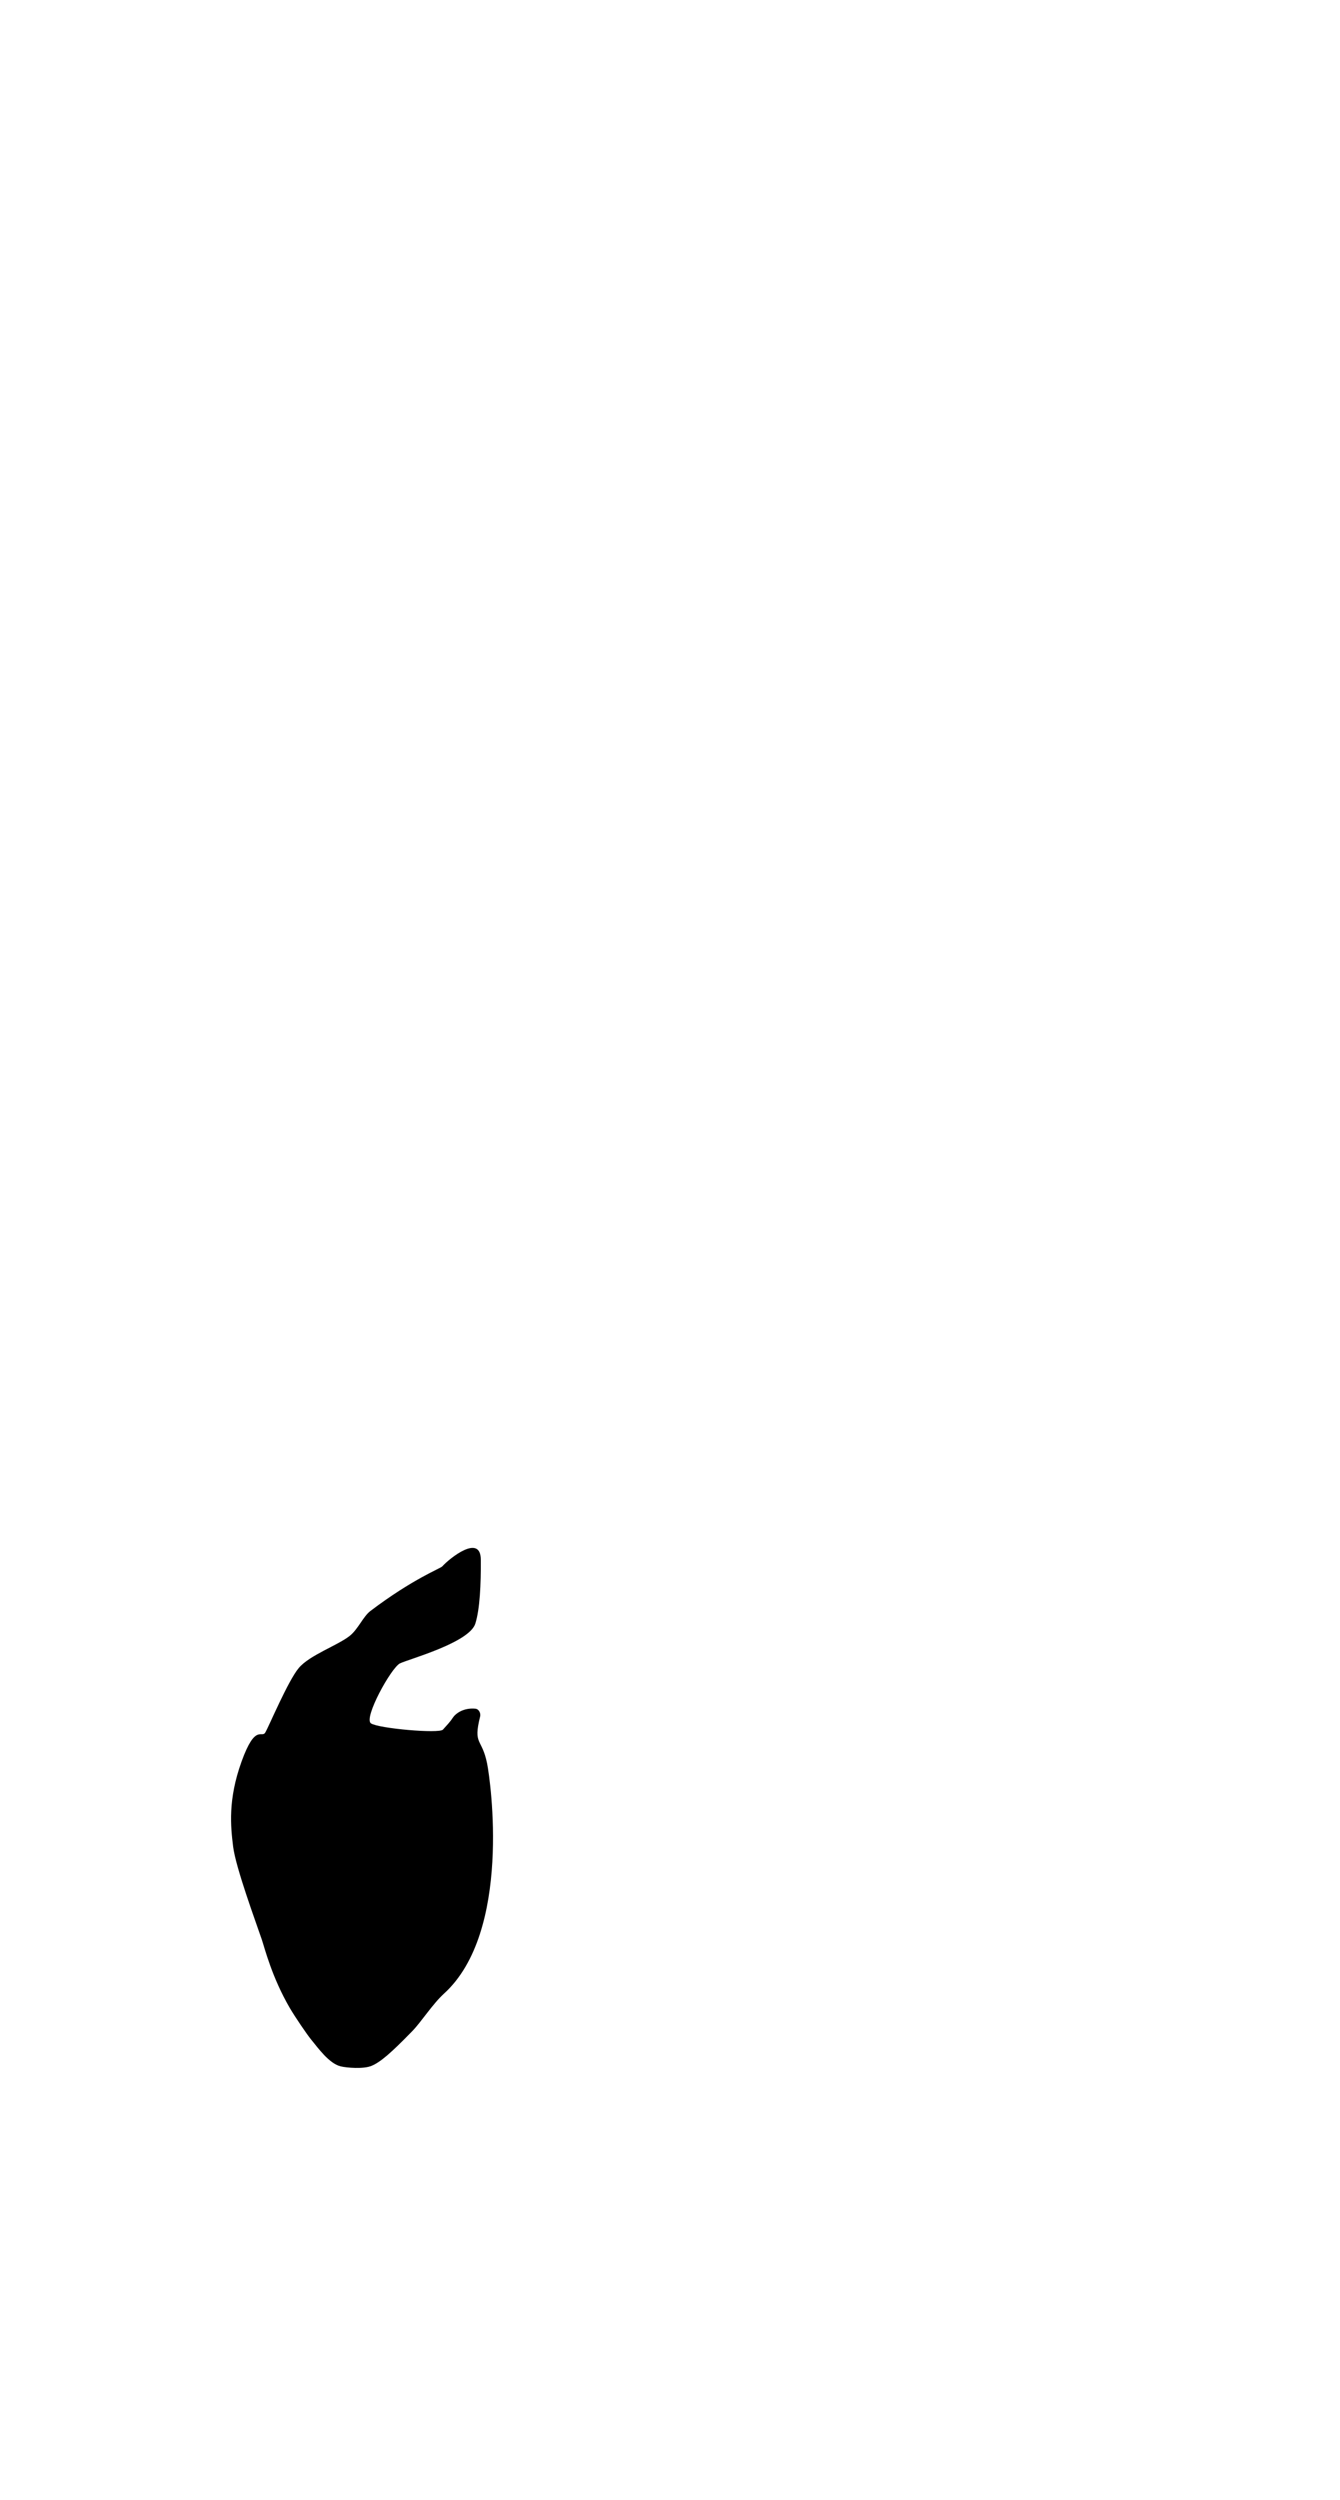<?xml version="1.0" encoding="UTF-8" standalone="no"?>
<!DOCTYPE svg PUBLIC "-//W3C//DTD SVG 1.1//EN" "http://www.w3.org/Graphics/SVG/1.1/DTD/svg11.dtd">
<svg width="100%" height="100%" viewBox="0 0 2023 3774" version="1.1" xmlns="http://www.w3.org/2000/svg" xmlns:xlink="http://www.w3.org/1999/xlink" xml:space="preserve" xmlns:serif="http://www.serif.com/" style="fill-rule:evenodd;clip-rule:evenodd;stroke-linejoin:round;stroke-miterlimit:2;">
    <path id="hand-svg" d="M561.108,3118.62C574.295,3113 589.724,3099.97 622.912,3065.76C635.788,3052.48 653.434,3024.99 670.243,3009.73C772.855,2916.54 740.675,2688.71 735.426,2662.47C727.506,2622.87 713.928,2635.19 724.908,2591.09C725.93,2586.99 723.465,2580.04 717.5,2579.5C699.578,2577.89 687.674,2586.89 683.526,2593.29C679.378,2599.69 674.346,2604.78 668.71,2611.12C663.075,2617.46 571.753,2609.4 560.086,2601.7C548.418,2593.99 590.541,2517.63 603.861,2511.1C616.642,2504.82 708.542,2480.02 717.631,2451.03C724.427,2429.35 726.175,2391.83 725.89,2354.52C725.587,2314.89 678.962,2352.24 667.626,2364.74C664.734,2367.93 623.264,2383.48 559.204,2432.02C548.247,2440.33 540.716,2459.45 527.973,2469.59C509.959,2483.92 467.409,2498.64 451.119,2518.01C434.829,2537.38 406.046,2606.06 400.543,2615.42C395.04,2624.77 385.639,2601.31 364.726,2659.21C343.813,2717.1 348.294,2757.62 351.914,2787.46C355.799,2819.47 386.904,2903.36 395.159,2927.78C399.627,2941 410.476,2984.99 437.564,3031.42C445.071,3044.28 463.335,3071.28 469.954,3079.28C479.914,3091.33 496.808,3115.27 514.407,3119.49C523.225,3121.61 548.785,3123.88 561.108,3118.62Z"/>
    <style>
    #hand-svg{}
    #hand-svg:hover{fill:#FFFFFF;
    opacity:.3;}
    </style>
</svg>
